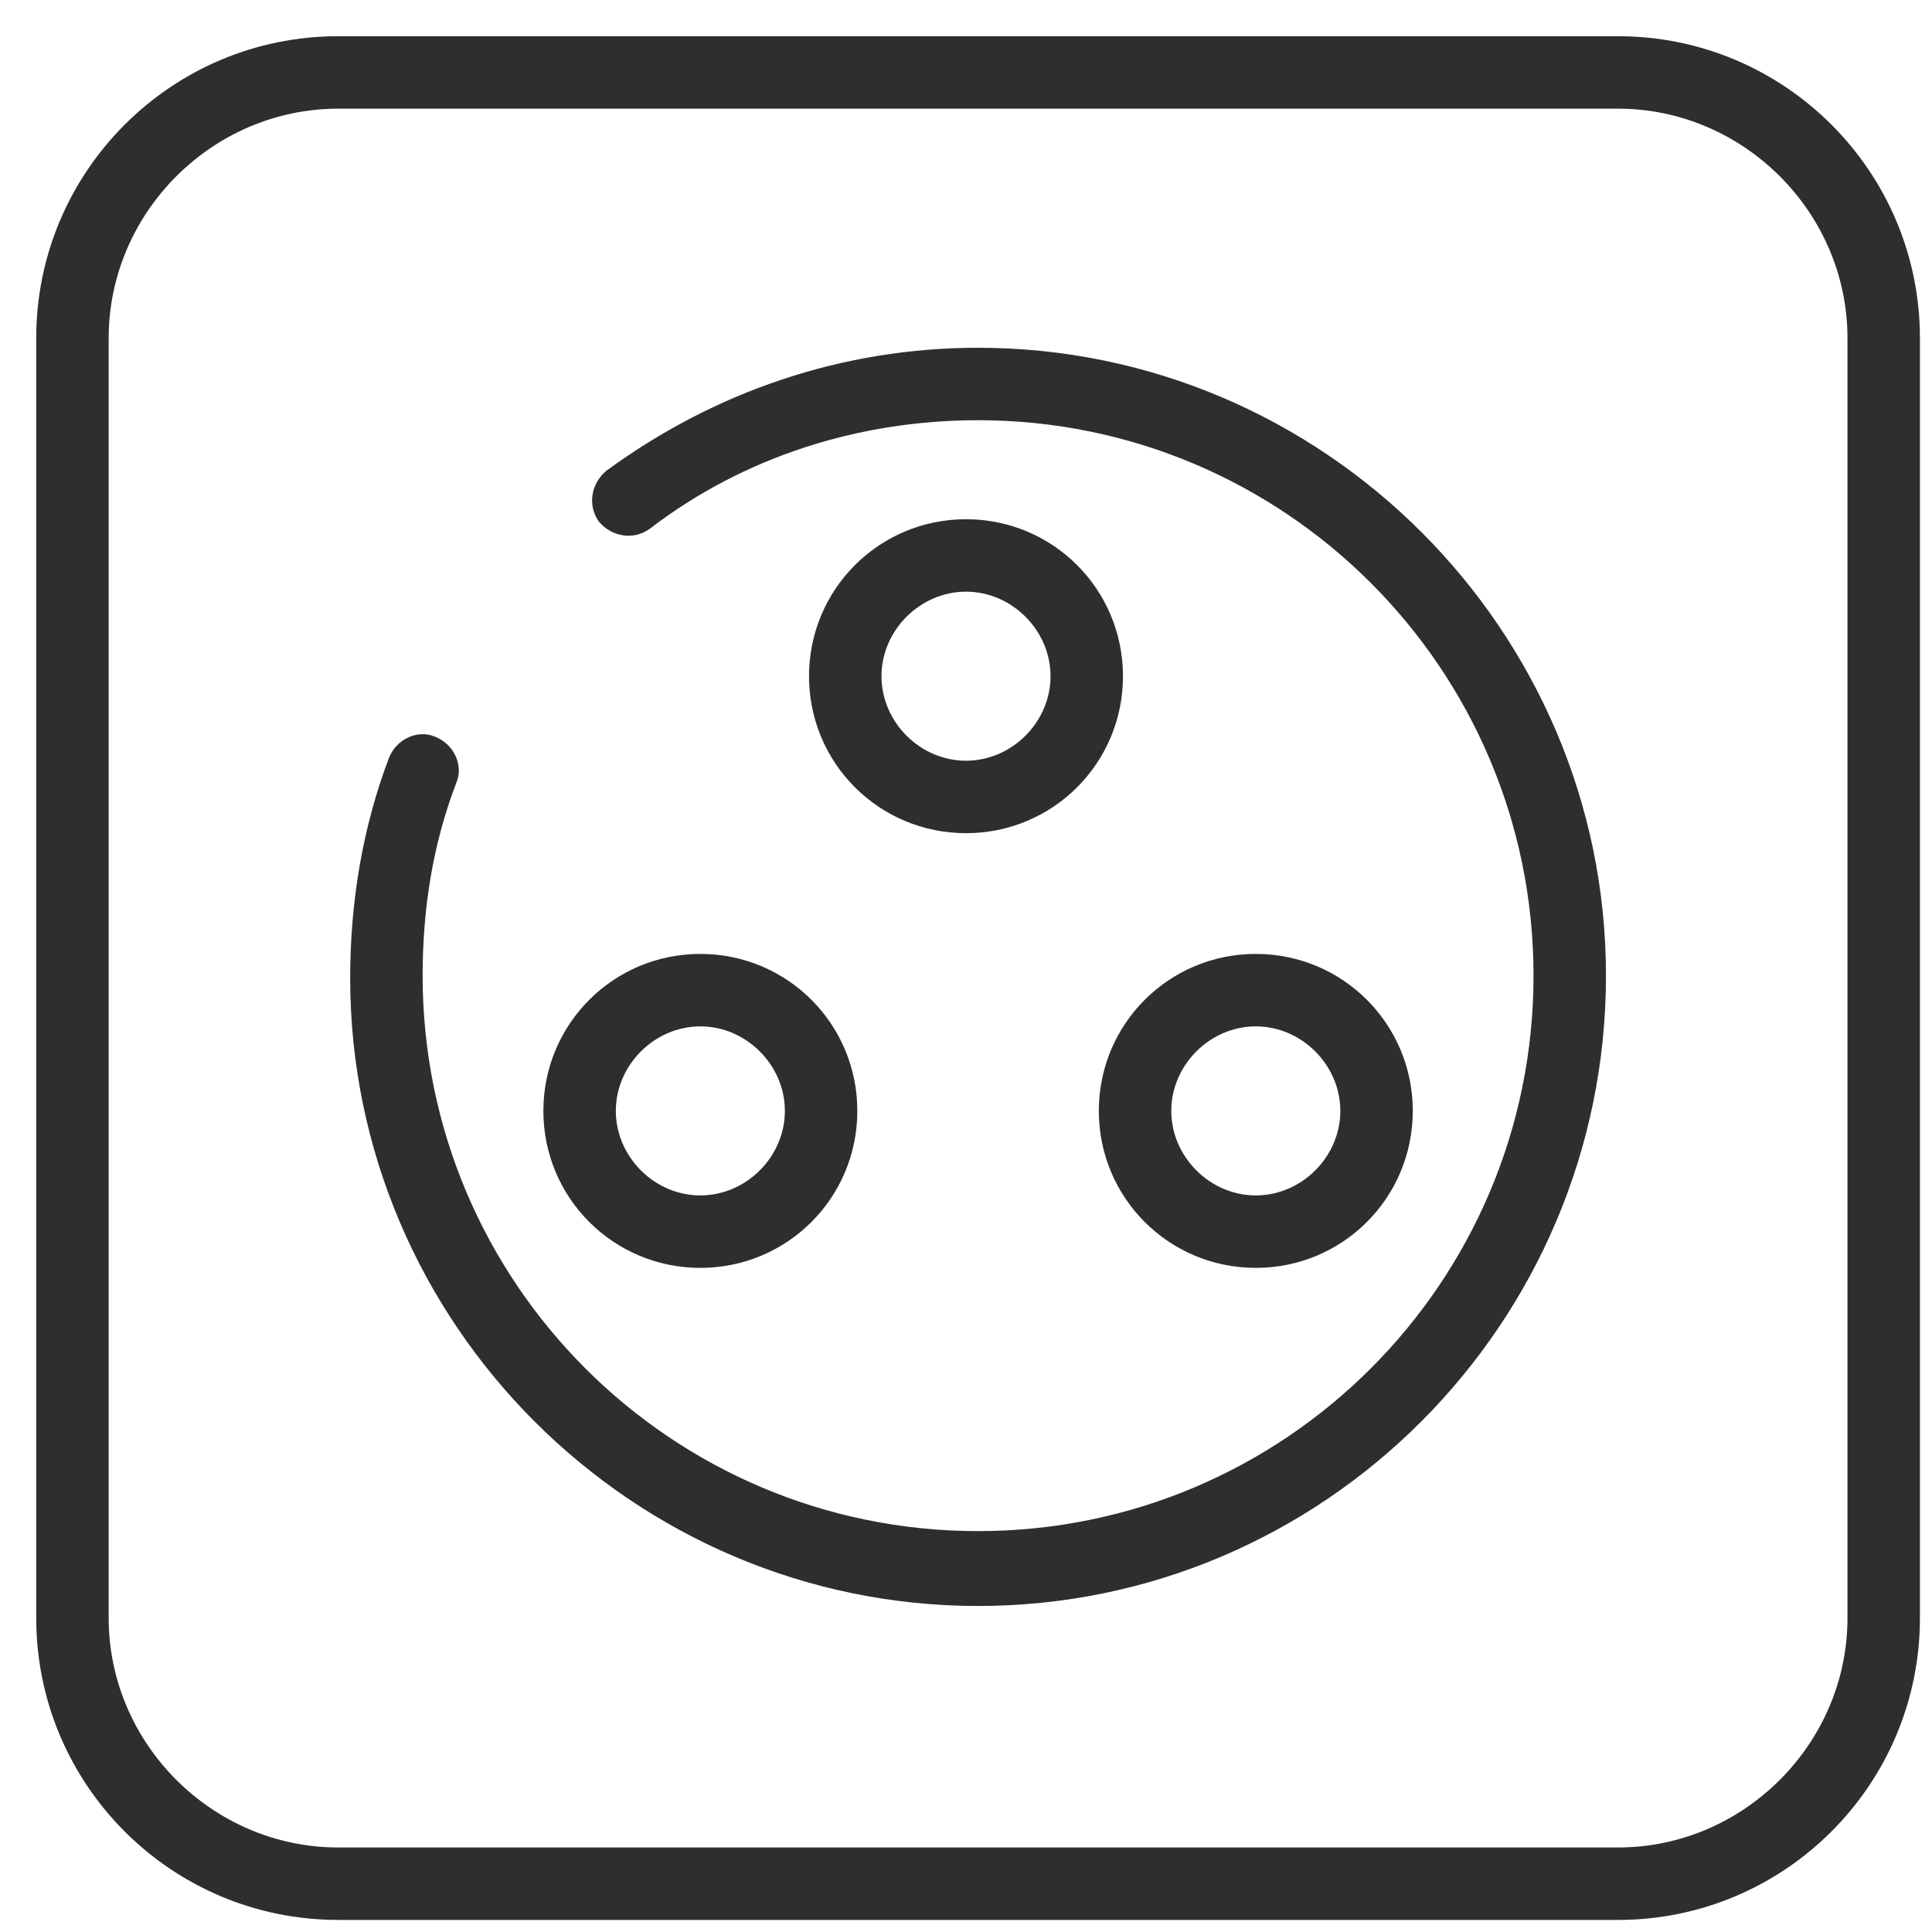 <?xml version="1.0" standalone="no"?><!DOCTYPE svg PUBLIC "-//W3C//DTD SVG 1.1//EN" "http://www.w3.org/Graphics/SVG/1.1/DTD/svg11.dtd"><svg
        class="icon" viewBox="0 0 1024 1024" version="1.1" xmlns="http://www.w3.org/2000/svg" xmlns:xlink="http://www.w3.org/1999/xlink" width="200" height="200"><path d="M857.6 1017.6H179.2C90.88 1017.6 19.2 945.92 19.2 857.6V179.2C19.2 90.88 90.88 19.2 179.2 19.2h678.4c88.32 0 160 71.68 160 160v678.4c0 88.32-71.68 160-160 160z m-678.4-960c-66.56 0-121.6 55.04-121.6 121.6v678.4c0 66.56 55.04 121.6 121.6 121.6h678.4c66.56 0 121.6-55.04 121.6-121.6V179.2c0-66.56-55.04-121.6-121.6-121.6H179.2z" fill="#2E2E2E"></path><path d="M518.4 851.2c-183.04 0-332.8-149.76-332.8-332.8 0-39.68 6.4-79.36 20.48-116.48 3.84-10.24 15.36-15.36 24.32-11.52 10.24 3.84 15.36 15.36 11.52 24.32-12.8 33.28-17.92 67.84-17.92 102.4 0 162.56 131.84 294.4 294.4 294.4s294.4-131.84 294.4-294.4-131.84-294.4-294.4-294.4c-62.72 0-124.16 19.2-174.08 57.6-8.96 6.4-20.48 3.84-26.88-3.84-6.4-8.96-3.84-20.48 3.84-26.88 57.6-42.24 125.44-65.28 197.12-65.28 183.04 0 332.8 149.76 332.8 332.8 0 184.32-149.76 334.08-332.8 334.08z" fill="#2E2E2E"></path><path d="M512 441.6c-46.08 0-83.2-37.12-83.2-83.2s37.12-83.2 83.2-83.2 83.2 37.12 83.2 83.2-37.12 83.2-83.2 83.2z m0-128c-24.32 0-44.8 20.48-44.8 44.8s20.48 44.8 44.8 44.8 44.8-20.48 44.8-44.8-20.48-44.8-44.8-44.8zM371.2 672c-46.08 0-83.2-37.12-83.2-83.2s37.12-83.2 83.2-83.2 83.2 37.12 83.2 83.2-37.12 83.2-83.2 83.2z m0-128c-24.32 0-44.8 20.48-44.8 44.8s20.48 44.8 44.8 44.8 44.8-20.48 44.8-44.8-20.48-44.8-44.8-44.8zM665.6 672c-46.08 0-83.2-37.12-83.2-83.2s37.12-83.2 83.2-83.2 83.2 37.12 83.2 83.2-37.12 83.2-83.2 83.2z m0-128c-24.32 0-44.8 20.48-44.8 44.8s20.48 44.8 44.8 44.8 44.8-20.48 44.8-44.8-20.48-44.8-44.8-44.8z" fill="#2E2E2E"></path></svg>